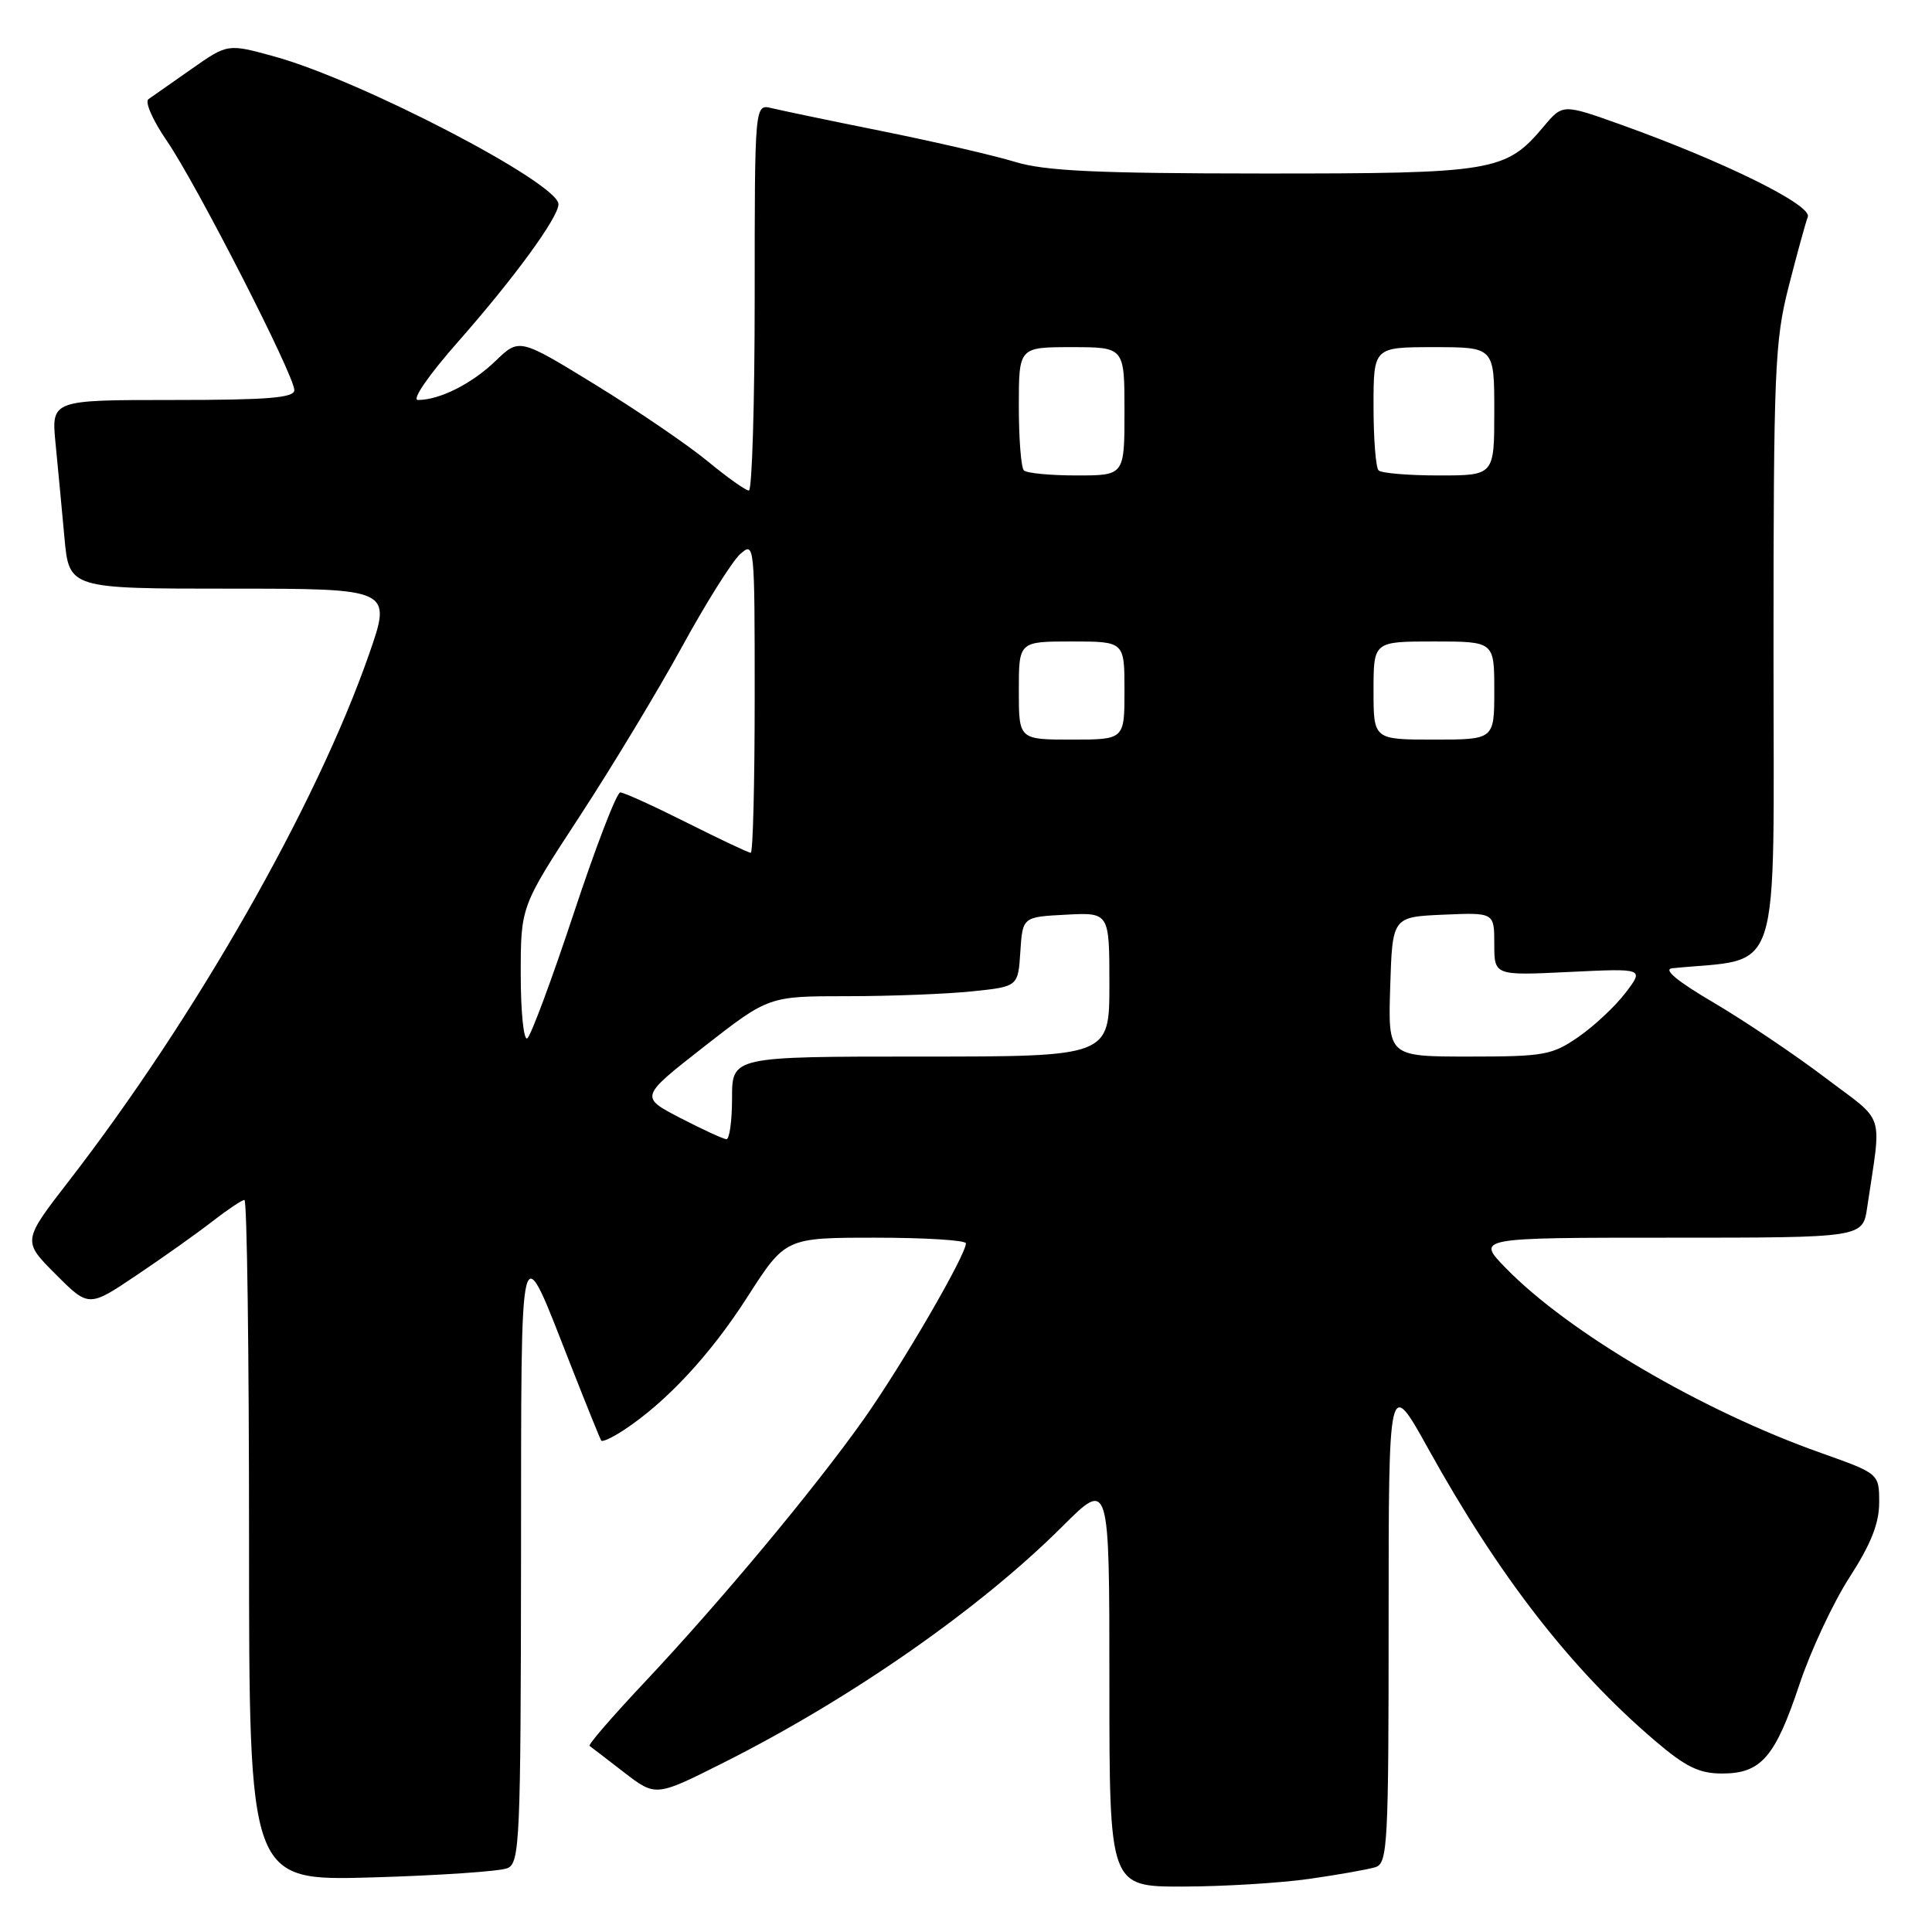 <?xml version="1.0" encoding="UTF-8" standalone="no"?>
<!DOCTYPE svg PUBLIC "-//W3C//DTD SVG 1.1//EN" "http://www.w3.org/Graphics/SVG/1.1/DTD/svg11.dtd" >
<svg xmlns="http://www.w3.org/2000/svg" xmlns:xlink="http://www.w3.org/1999/xlink" version="1.1" viewBox="0 0 256 256">
 <g >
 <path fill="currentColor"
d=" M 173.50 248.96 C 177.35 248.41 181.29 247.71 182.25 247.41 C 183.87 246.91 184.00 244.46 184.00 214.68 C 184.00 182.50 184.00 182.50 189.27 192.00 C 198.66 208.92 208.15 221.15 219.31 230.67 C 223.36 234.13 225.15 235.00 228.19 235.00 C 233.35 235.00 235.22 232.85 238.44 223.18 C 239.92 218.74 242.90 212.37 245.06 209.02 C 247.90 204.63 249.00 201.86 249.00 199.10 C 249.00 195.26 249.00 195.26 241.25 192.51 C 225.51 186.93 207.89 176.60 199.55 168.05 C 195.59 164.00 195.59 164.00 221.21 164.00 C 246.82 164.00 246.82 164.00 247.41 160.00 C 249.33 146.98 249.96 148.94 241.81 142.77 C 237.79 139.72 231.16 135.27 227.08 132.86 C 222.24 130.02 220.32 128.43 221.58 128.30 C 236.30 126.81 235.00 130.88 235.00 86.34 C 235.00 49.10 235.16 45.20 237.00 38.00 C 238.10 33.68 239.25 29.52 239.54 28.74 C 240.14 27.18 228.42 21.40 214.79 16.52 C 207.07 13.76 207.07 13.76 204.55 16.76 C 199.51 22.75 198.00 23.00 167.35 22.99 C 145.26 22.98 138.47 22.66 134.50 21.45 C 131.75 20.61 123.88 18.79 117.00 17.40 C 110.12 16.02 103.49 14.63 102.25 14.33 C 100.00 13.78 100.00 13.78 100.00 39.39 C 100.00 53.48 99.65 65.00 99.23 65.00 C 98.81 65.00 96.35 63.25 93.77 61.12 C 91.18 58.98 84.51 54.43 78.94 51.01 C 68.81 44.79 68.81 44.79 65.66 47.83 C 62.53 50.85 58.25 53.00 55.38 53.00 C 54.52 53.00 56.79 49.71 60.75 45.22 C 68.14 36.83 74.00 28.80 74.00 27.06 C 74.00 24.26 47.76 10.61 36.34 7.48 C 30.17 5.78 30.17 5.78 25.38 9.14 C 22.75 10.99 20.18 12.79 19.67 13.14 C 19.16 13.49 20.25 15.96 22.09 18.64 C 25.97 24.27 39.00 49.74 39.00 51.69 C 39.00 52.72 35.53 53.00 22.90 53.00 C 6.80 53.00 6.80 53.00 7.36 58.75 C 7.67 61.91 8.20 67.54 8.54 71.25 C 9.16 78.00 9.16 78.00 30.55 78.00 C 51.94 78.00 51.94 78.00 48.88 86.75 C 41.89 106.76 25.92 134.77 9.14 156.47 C 2.97 164.44 2.97 164.44 7.37 168.84 C 11.76 173.24 11.76 173.24 18.13 168.95 C 21.63 166.60 26.14 163.40 28.14 161.84 C 30.15 160.28 32.06 159.00 32.39 159.00 C 32.73 159.00 33.00 179.30 33.00 204.12 C 33.00 249.23 33.00 249.23 49.25 248.77 C 58.19 248.51 66.29 247.96 67.25 247.54 C 68.87 246.84 69.00 243.90 69.04 206.64 C 69.08 161.75 68.69 163.25 75.67 181.00 C 77.72 186.22 79.52 190.67 79.67 190.89 C 79.82 191.10 81.15 190.48 82.63 189.51 C 88.27 185.81 94.11 179.53 99.00 171.91 C 104.07 164.00 104.07 164.00 116.04 164.00 C 122.62 164.00 127.99 164.34 127.99 164.75 C 127.96 166.36 119.56 180.81 114.51 187.97 C 107.96 197.23 95.58 212.09 85.39 222.93 C 81.18 227.40 77.90 231.19 78.12 231.34 C 78.33 231.49 80.39 233.07 82.69 234.85 C 86.89 238.08 86.89 238.08 95.86 233.57 C 112.72 225.10 129.84 213.17 140.75 202.28 C 147.00 196.04 147.00 196.04 147.00 223.02 C 147.00 250.00 147.00 250.00 156.75 249.98 C 162.11 249.97 169.65 249.51 173.50 248.96 Z  M 90.13 148.13 C 84.77 145.35 84.77 145.35 93.31 138.67 C 101.86 132.00 101.86 132.00 112.28 132.00 C 118.02 132.00 125.45 131.71 128.80 131.36 C 134.90 130.73 134.90 130.73 135.20 126.11 C 135.50 121.50 135.50 121.50 141.25 121.20 C 147.00 120.90 147.00 120.90 147.00 130.45 C 147.00 140.00 147.00 140.00 122.00 140.00 C 97.00 140.00 97.00 140.00 97.00 145.50 C 97.00 148.53 96.66 150.98 96.25 150.95 C 95.84 150.93 93.09 149.66 90.13 148.13 Z  M 184.21 130.75 C 184.50 121.50 184.50 121.50 191.25 121.20 C 198.00 120.91 198.00 120.91 198.00 125.09 C 198.00 129.27 198.00 129.27 207.93 128.79 C 217.86 128.31 217.86 128.31 215.40 131.54 C 214.05 133.32 211.24 135.95 209.16 137.39 C 205.67 139.81 204.60 140.00 194.66 140.00 C 183.92 140.00 183.92 140.00 184.21 130.75 Z  M 69.00 129.11 C 69.00 120.11 69.00 120.11 76.76 108.24 C 81.03 101.71 87.13 91.61 90.32 85.79 C 93.50 79.97 96.99 74.42 98.05 73.45 C 99.98 71.71 100.00 71.95 100.00 92.35 C 100.00 103.71 99.77 113.00 99.48 113.00 C 99.19 113.00 95.38 111.20 91.00 109.00 C 86.62 106.80 82.66 105.00 82.19 105.00 C 81.71 105.00 78.94 112.21 76.02 121.03 C 73.10 129.84 70.33 137.30 69.86 137.59 C 69.39 137.88 69.00 134.07 69.00 129.11 Z  M 135.00 91.50 C 135.00 85.00 135.00 85.00 142.00 85.00 C 149.00 85.00 149.00 85.00 149.00 91.50 C 149.00 98.00 149.00 98.00 142.00 98.00 C 135.00 98.00 135.00 98.00 135.00 91.50 Z  M 182.00 91.50 C 182.00 85.00 182.00 85.00 190.00 85.00 C 198.00 85.00 198.00 85.00 198.00 91.50 C 198.00 98.00 198.00 98.00 190.00 98.00 C 182.00 98.00 182.00 98.00 182.00 91.50 Z  M 135.67 62.33 C 135.30 61.97 135.00 58.14 135.00 53.83 C 135.00 46.00 135.00 46.00 142.00 46.00 C 149.00 46.00 149.00 46.00 149.00 54.50 C 149.00 63.00 149.00 63.00 142.67 63.00 C 139.18 63.00 136.03 62.70 135.67 62.33 Z  M 182.67 62.33 C 182.30 61.97 182.00 58.14 182.00 53.83 C 182.00 46.00 182.00 46.00 190.00 46.00 C 198.00 46.00 198.00 46.00 198.00 54.50 C 198.00 63.00 198.00 63.00 190.67 63.00 C 186.63 63.00 183.03 62.70 182.67 62.33 Z "/>
</g>
</svg>